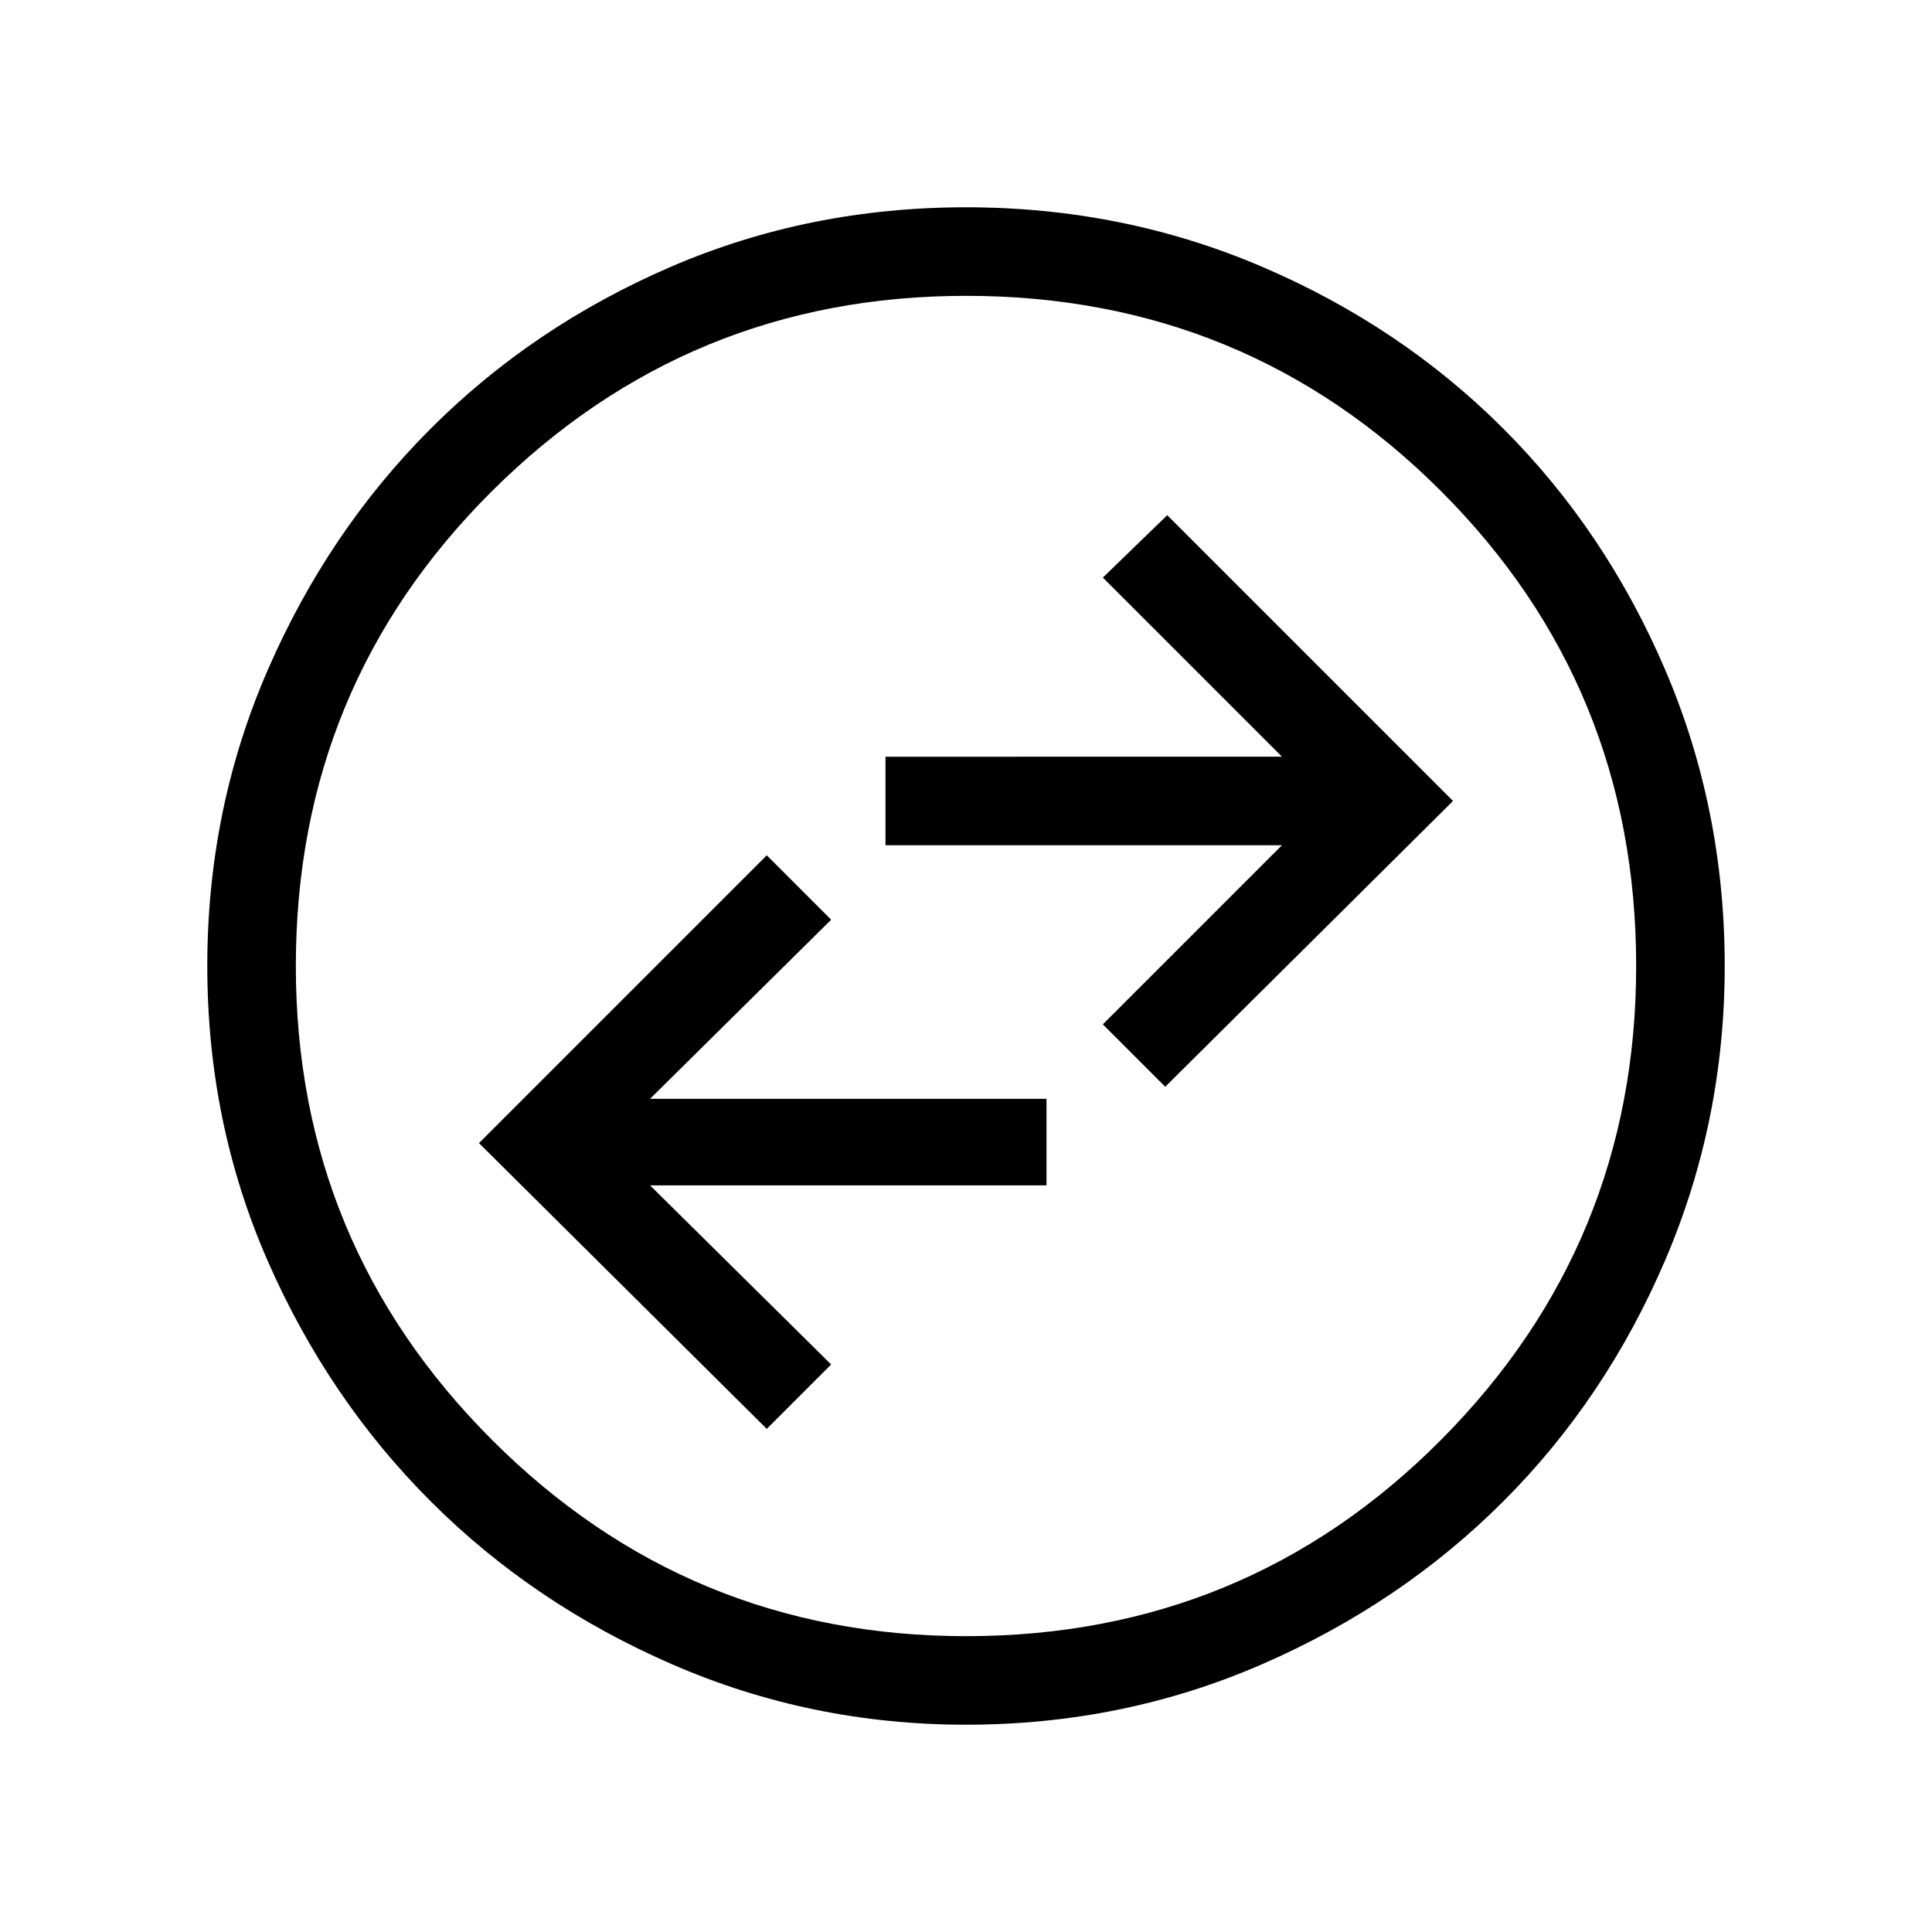 <svg xmlns="http://www.w3.org/2000/svg" height="48" width="48"><path d="m19.05 35.5 1.6-1.6-4.5-4.45H26V27.3h-9.85l4.5-4.45-1.6-1.6-7.15 7.15Zm9.9-8.5 7.15-7.1-7.1-7.1-1.6 1.55 4.45 4.45H22V21h9.85l-4.45 4.45ZM24 42.85q-3.85 0-7.3-1.5-3.45-1.5-6-4.05t-4.05-5.975Q5.15 27.9 5.15 24q0-3.9 1.5-7.35 1.5-3.45 4.05-6t5.975-4.025Q20.1 5.15 24 5.15q3.9 0 7.35 1.475 3.45 1.475 6 4.025 2.55 2.55 4.025 6Q42.85 20.1 42.85 24q0 3.85-1.475 7.3-1.475 3.45-4.025 6-2.55 2.55-6 4.05T24 42.85Zm0-2.2q6.95 0 11.8-4.875Q40.65 30.9 40.65 24q0-6.95-4.85-11.8Q30.95 7.35 24 7.35q-6.9 0-11.775 4.85T7.35 24q0 6.9 4.875 11.775T24 40.65ZM24 24Z"/></svg>
